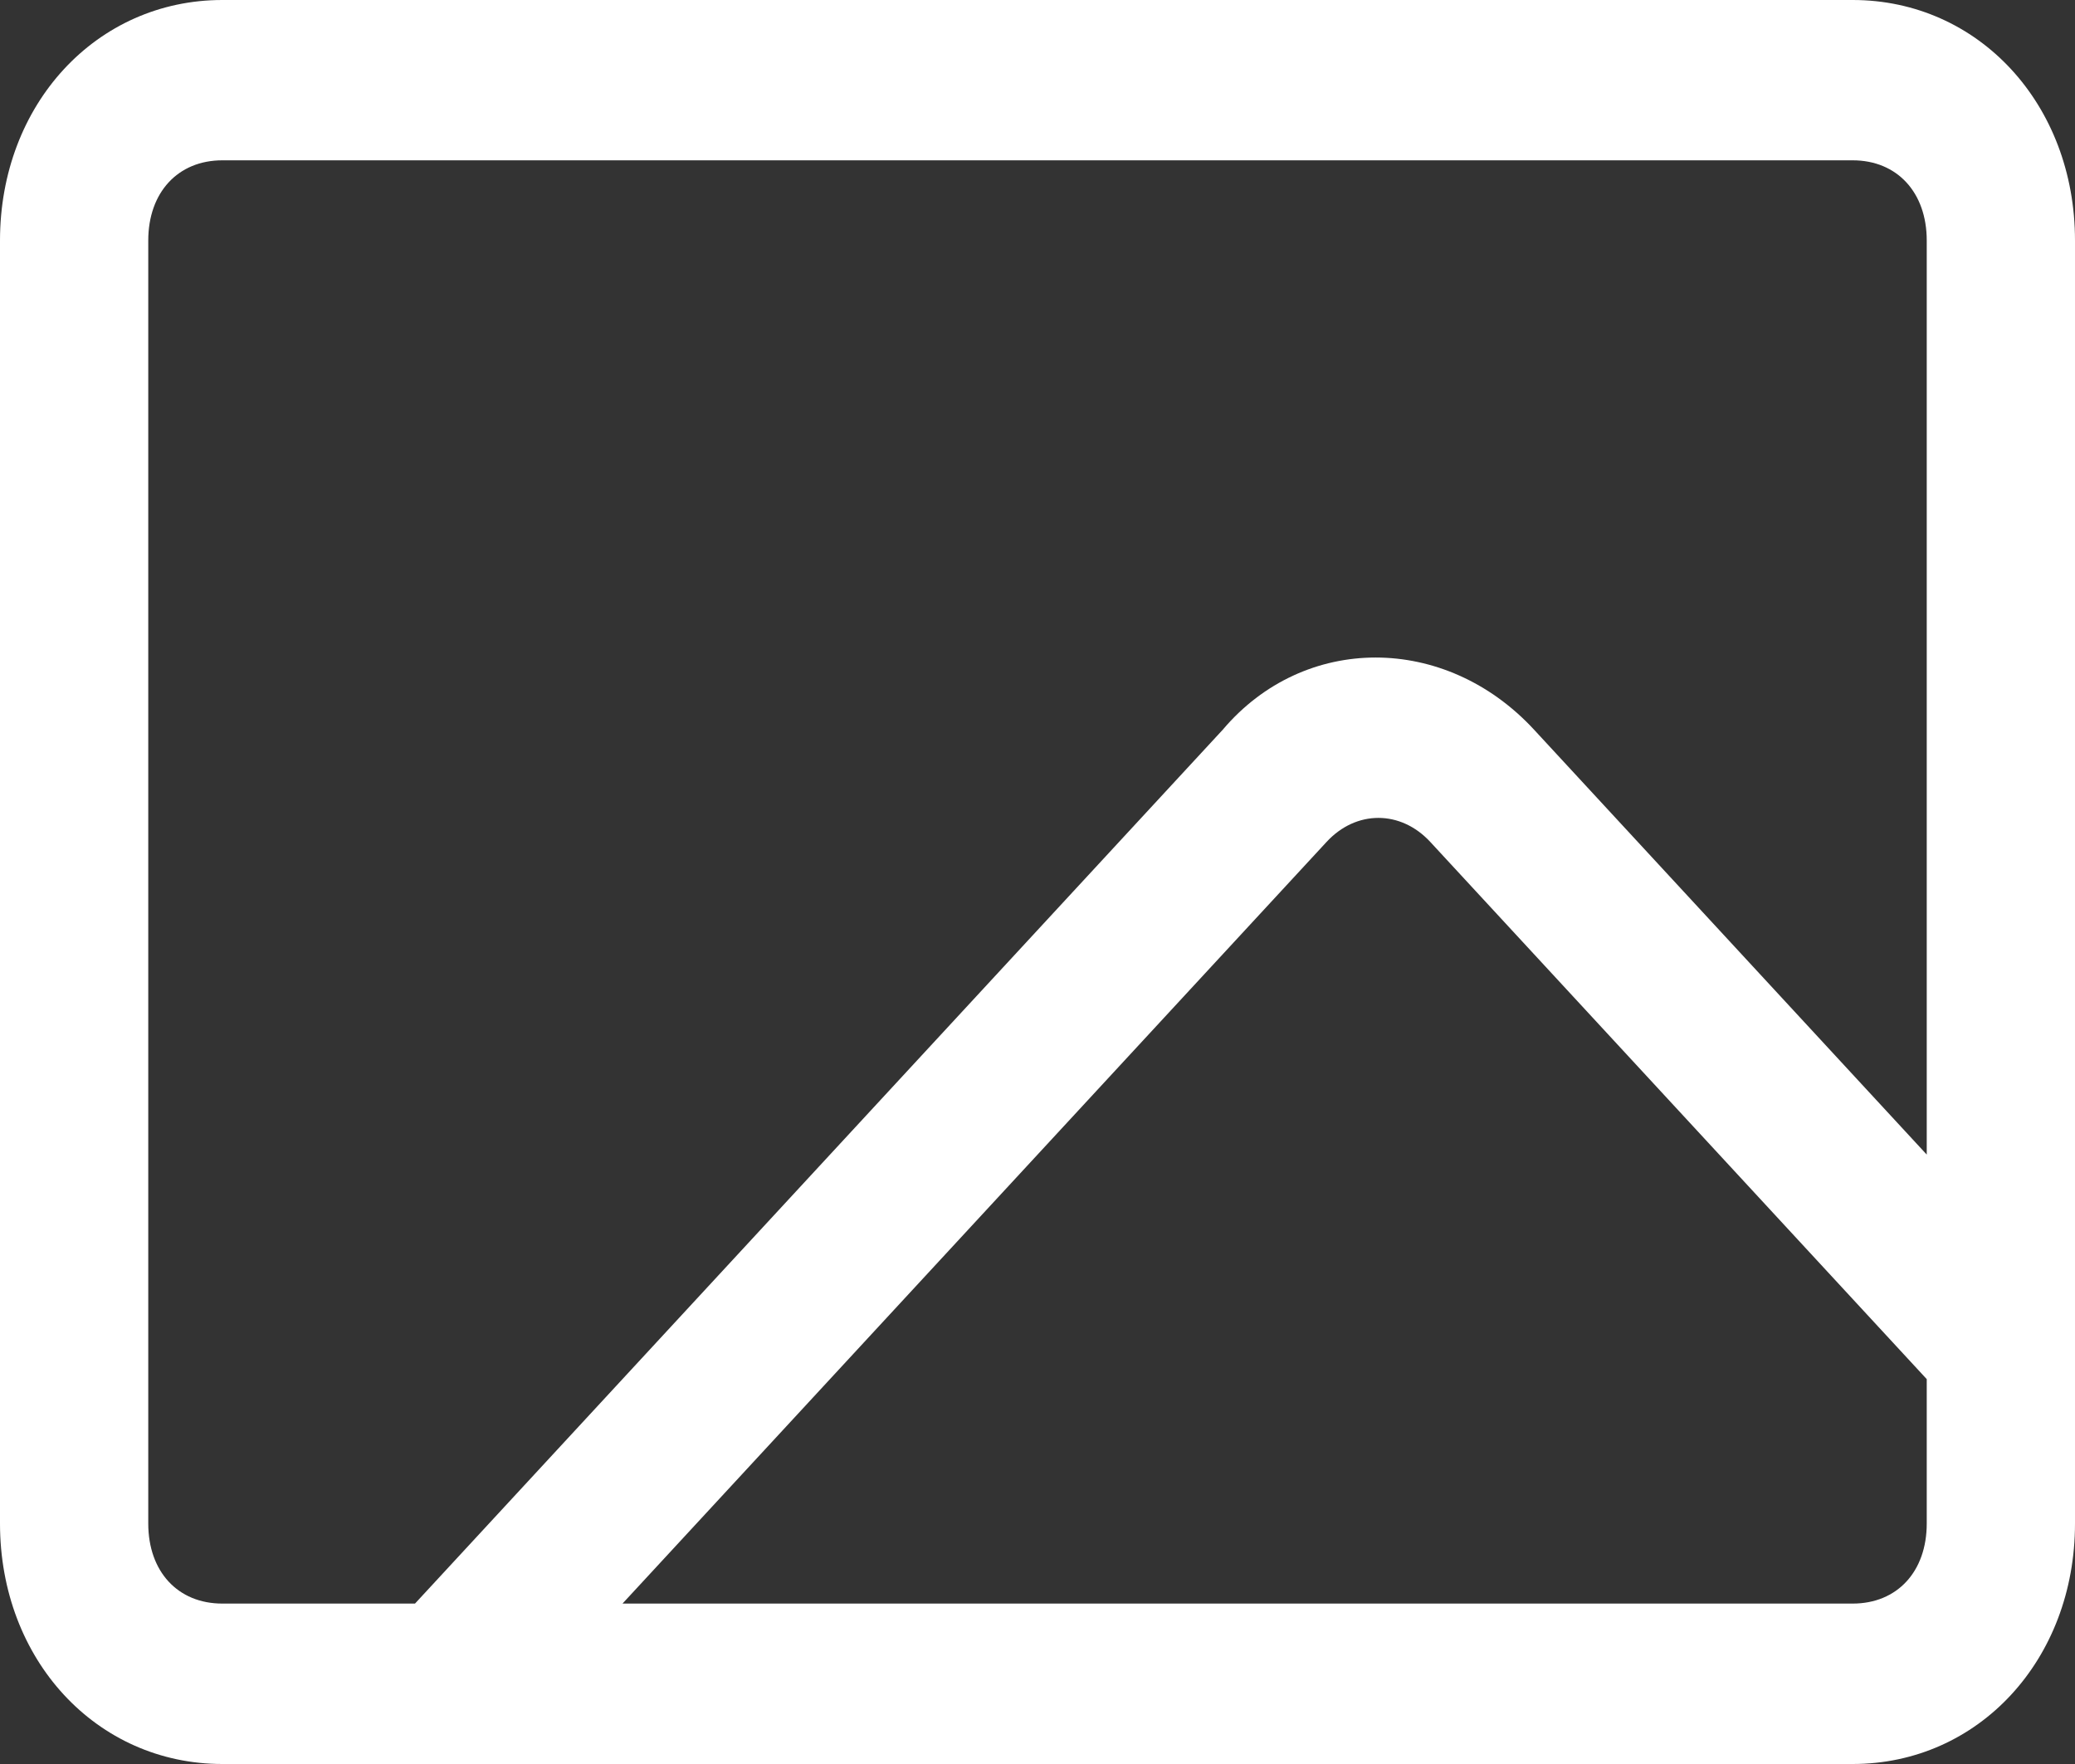 <svg width="20" height="17" viewBox="0 0 20 17" fill="none" xmlns="http://www.w3.org/2000/svg">
<rect x="0" y="0" width="20" height="17" fill="#333333" stroke="none"/>
<path d="M17.857 0H2.143C0.929 0 0 1.005 0 2.318V14.682C0 15.995 0.929 17 2.143 17H17.857C19.071 17 20 15.995 20 14.682V2.318C20 1.005 19.071 0 17.857 0ZM1.429 14.682V2.318C1.429 1.855 1.714 1.545 2.143 1.545H17.857C18.286 1.545 18.571 1.855 18.571 2.318V11.127L14.786 7.032C13.929 6.105 12.571 6.105 11.786 7.032L4 15.454H2.143C1.714 15.454 1.429 15.146 1.429 14.682ZM17.857 15.454H6L12.786 8.114C13.071 7.805 13.5 7.805 13.786 8.114L18.571 13.291V14.682C18.571 15.146 18.286 15.454 17.857 15.454V15.454Z" fill="white"/>
</svg>
